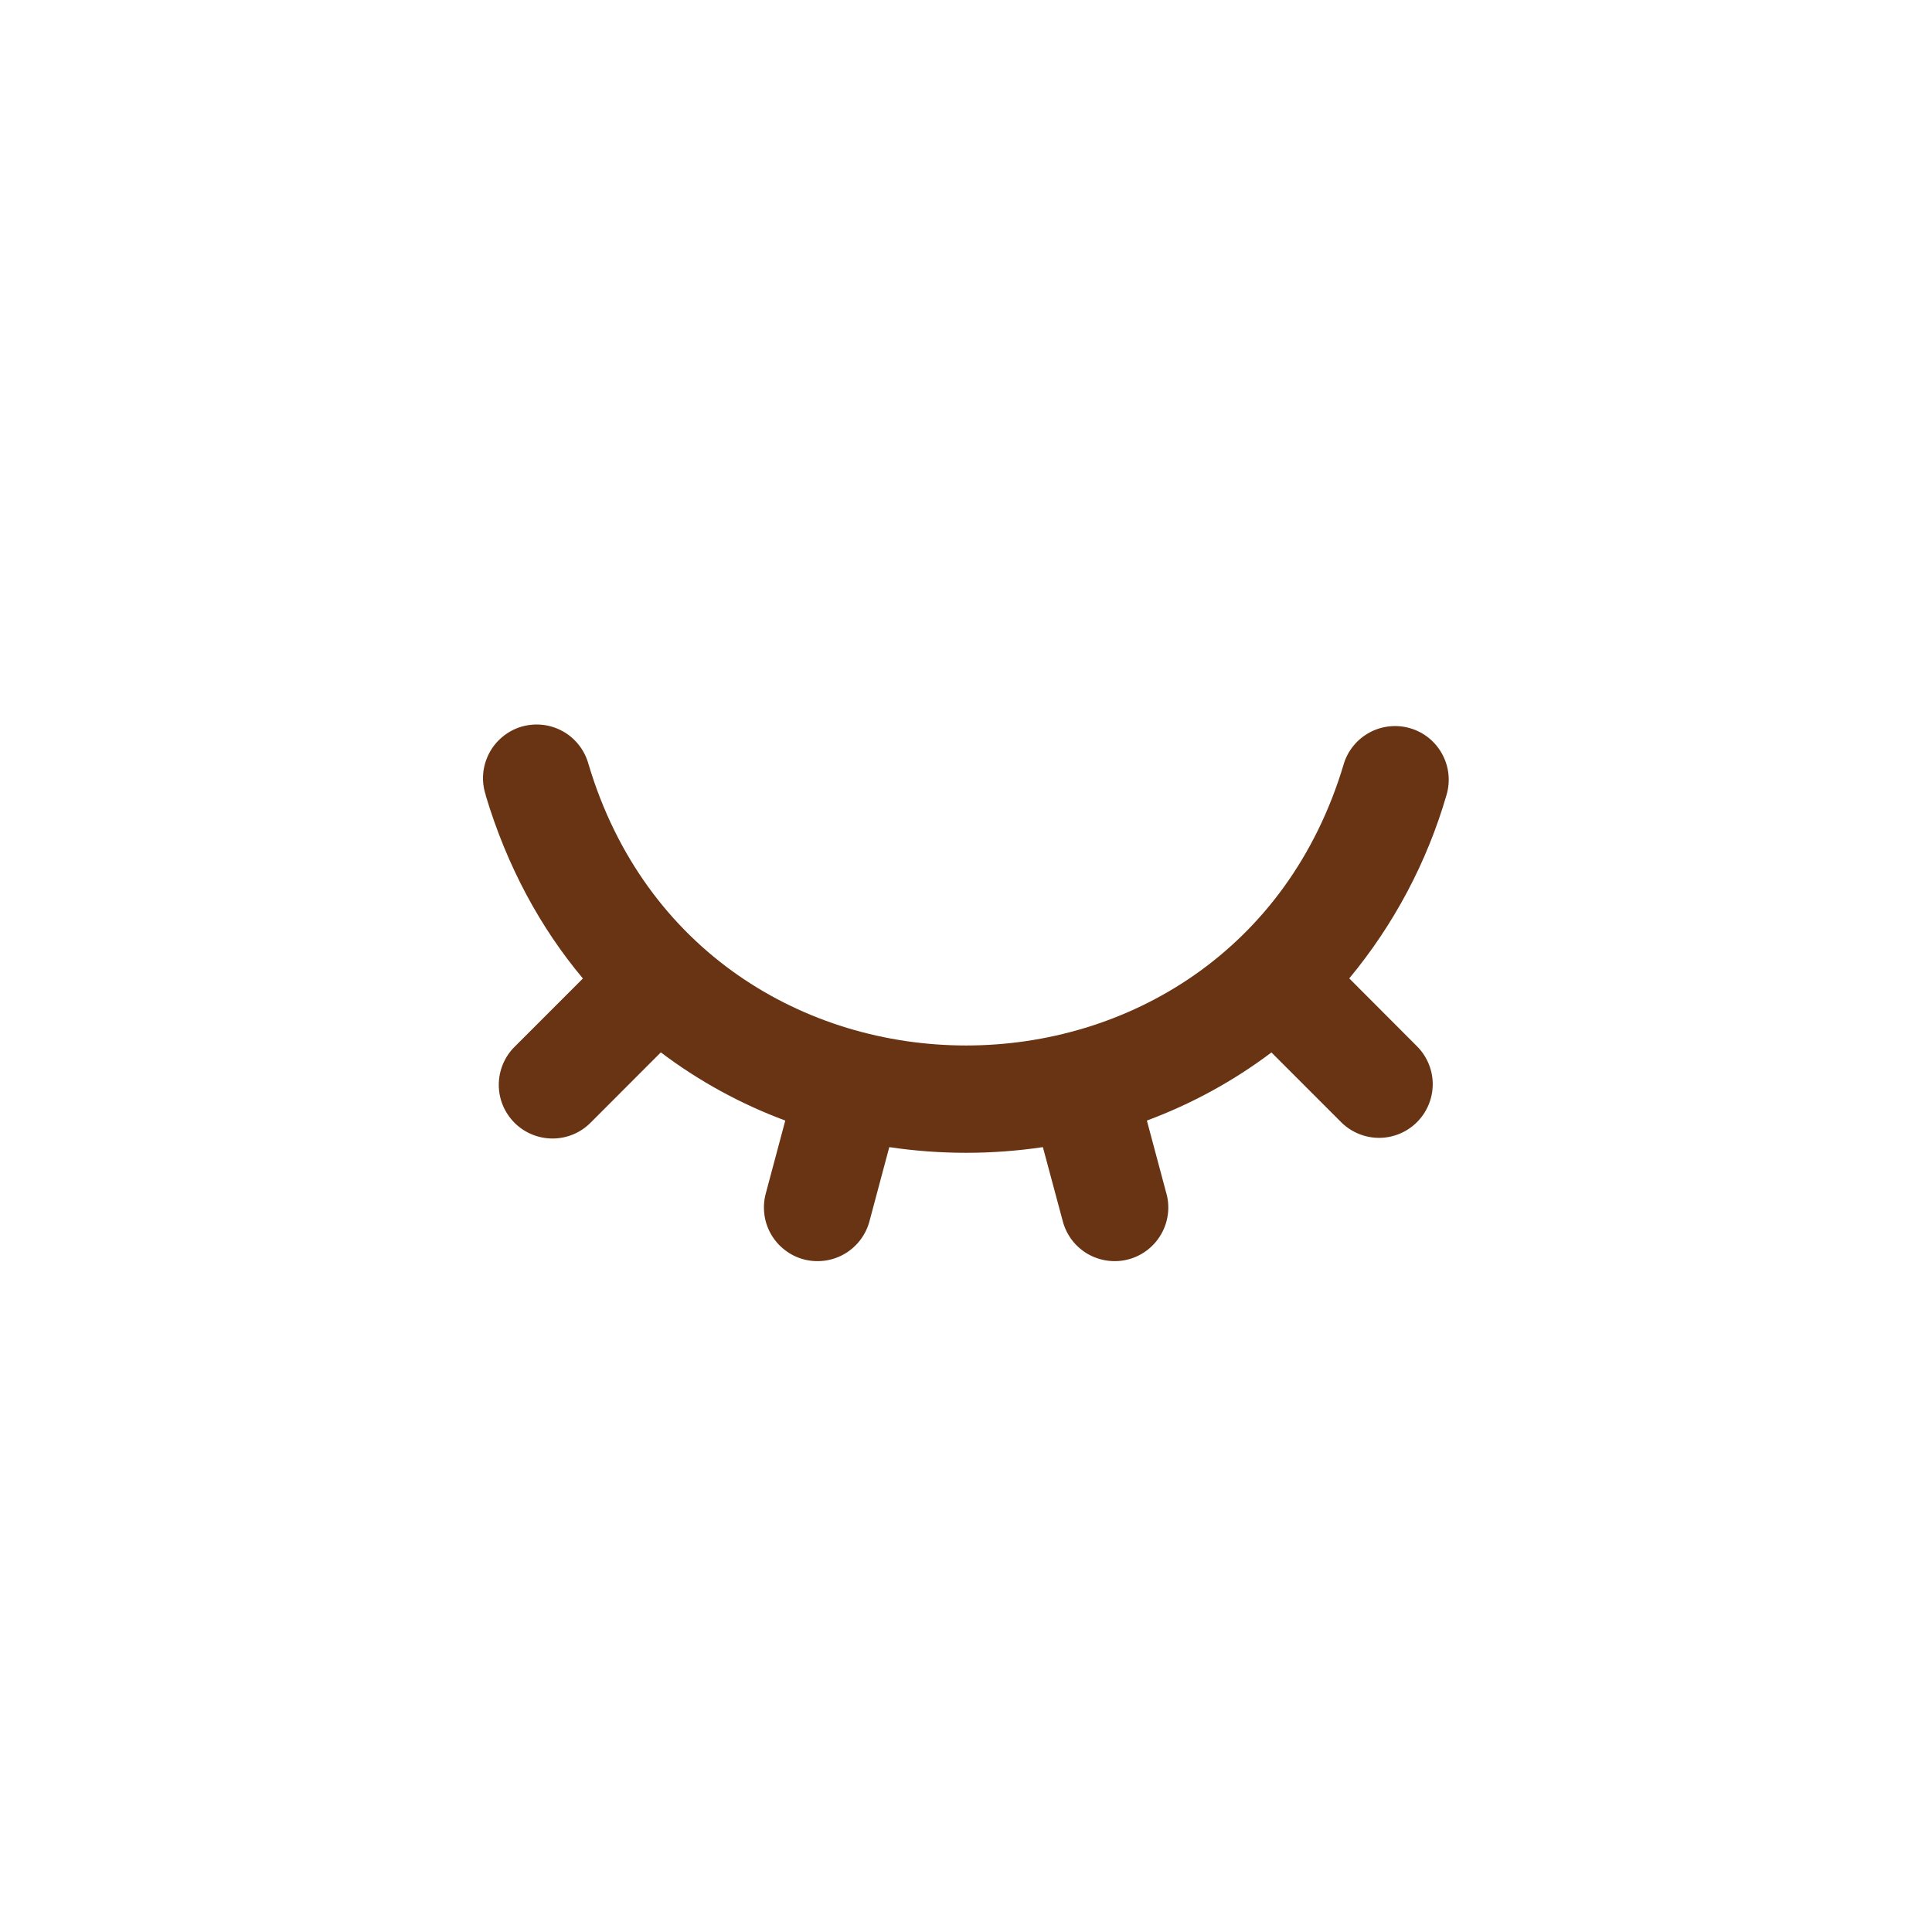 <svg width="24" height="24" viewBox="0 0 24 24" fill="none" xmlns="http://www.w3.org/2000/svg">
<path d="M6.035 9.878C6.006 9.794 5.995 9.704 6.002 9.615C6.009 9.526 6.034 9.44 6.075 9.36C6.116 9.281 6.172 9.211 6.241 9.154C6.309 9.097 6.389 9.054 6.474 9.028C6.56 9.003 6.649 8.994 6.738 9.004C6.827 9.013 6.913 9.041 6.991 9.084C7.069 9.127 7.137 9.186 7.192 9.256C7.247 9.327 7.287 9.407 7.311 9.494C8.701 14.151 15.299 14.152 16.691 9.496C16.715 9.412 16.757 9.334 16.812 9.266C16.867 9.198 16.935 9.142 17.012 9.1C17.089 9.058 17.174 9.032 17.261 9.023C17.348 9.014 17.436 9.022 17.52 9.047C17.604 9.072 17.682 9.113 17.75 9.168C17.818 9.224 17.875 9.292 17.916 9.369C17.958 9.446 17.984 9.53 17.993 9.617C18.002 9.704 17.994 9.792 17.969 9.876C17.727 10.71 17.315 11.486 16.761 12.154L17.61 13.005C17.732 13.131 17.799 13.299 17.798 13.474C17.796 13.649 17.726 13.816 17.602 13.94C17.479 14.063 17.312 14.133 17.137 14.135C16.962 14.136 16.794 14.069 16.668 13.948L15.794 13.074C15.322 13.43 14.801 13.714 14.247 13.92L14.485 14.81C14.511 14.895 14.519 14.985 14.509 15.073C14.499 15.162 14.472 15.247 14.428 15.325C14.385 15.403 14.326 15.471 14.256 15.526C14.185 15.581 14.105 15.621 14.019 15.644C13.933 15.667 13.843 15.672 13.755 15.66C13.667 15.648 13.582 15.618 13.505 15.573C13.429 15.527 13.362 15.467 13.309 15.395C13.257 15.323 13.219 15.242 13.198 15.155L12.955 14.25C12.324 14.344 11.678 14.344 11.047 14.25L10.805 15.155C10.784 15.242 10.746 15.323 10.693 15.395C10.64 15.467 10.574 15.527 10.497 15.573C10.421 15.618 10.336 15.648 10.248 15.66C10.159 15.672 10.069 15.667 9.983 15.644C9.897 15.621 9.817 15.581 9.747 15.526C9.676 15.471 9.618 15.403 9.574 15.325C9.531 15.247 9.503 15.162 9.494 15.073C9.484 14.985 9.492 14.895 9.517 14.81L9.755 13.92C9.201 13.714 8.68 13.429 8.209 13.073L7.335 13.948C7.21 14.073 7.041 14.143 6.864 14.143C6.687 14.143 6.517 14.073 6.392 13.948C6.267 13.823 6.196 13.654 6.196 13.477C6.196 13.3 6.266 13.13 6.391 13.005L7.241 12.155C6.718 11.531 6.301 10.772 6.033 9.879L6.035 9.878Z" fill="#693413"/>
</svg>
